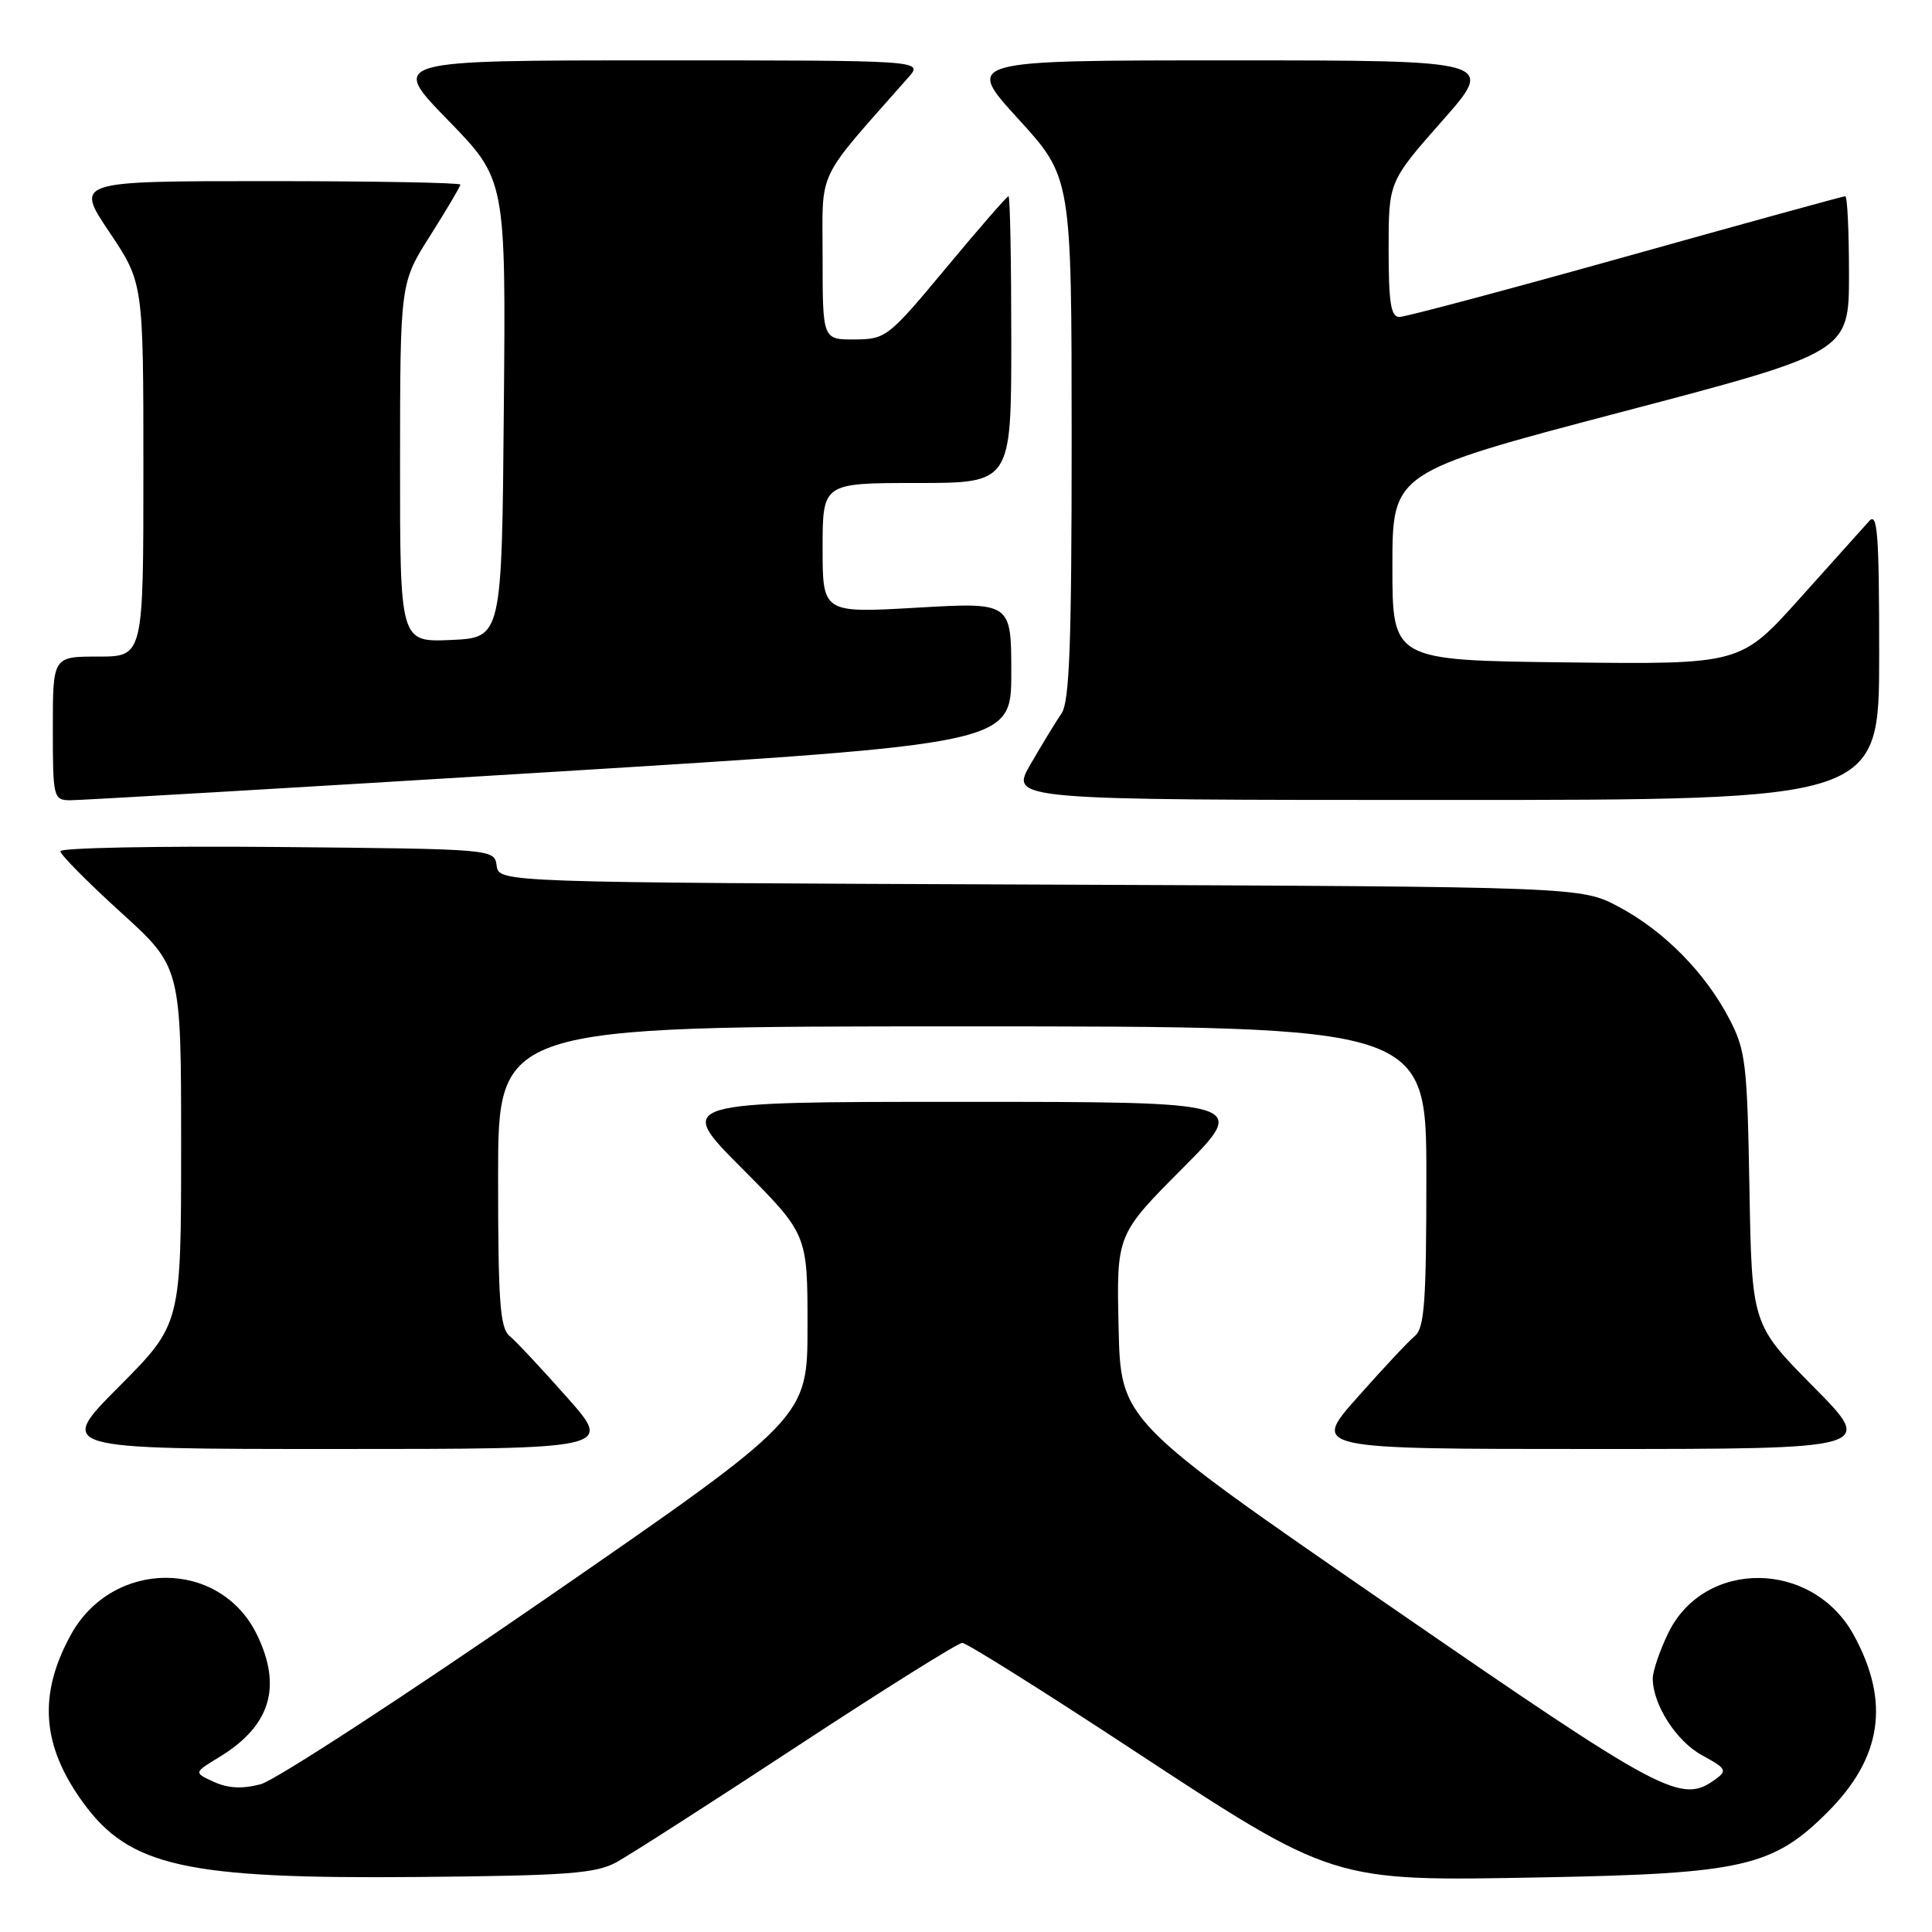 <?xml version="1.0" encoding="UTF-8" standalone="no"?>
<!DOCTYPE svg PUBLIC "-//W3C//DTD SVG 1.1//EN" "http://www.w3.org/Graphics/SVG/1.1/DTD/svg11.dtd" >
<svg xmlns="http://www.w3.org/2000/svg" xmlns:xlink="http://www.w3.org/1999/xlink" version="1.1" viewBox="0 0 256 256">
 <g >
 <path fill="currentColor"
d=" M 81.69 246.75 C 83.45 245.79 94.25 238.86 105.69 231.35 C 117.14 223.83 126.95 217.69 127.50 217.69 C 128.05 217.69 137.87 223.84 149.32 231.36 C 176.97 249.51 176.23 249.28 204.46 248.76 C 230.86 248.27 234.94 247.34 242.14 240.14 C 249.38 232.91 250.48 225.50 245.63 216.65 C 240.17 206.68 225.82 206.54 221.04 216.41 C 219.92 218.73 219.00 221.43 219.00 222.41 C 219.00 225.88 222.15 230.77 225.58 232.61 C 228.72 234.31 228.89 234.61 227.34 235.74 C 222.77 239.09 220.59 237.93 183.87 212.61 C 148.50 188.22 148.50 188.22 148.22 175.91 C 147.94 163.60 147.94 163.60 156.70 154.80 C 165.46 146.00 165.46 146.00 127.50 146.00 C 89.54 146.00 89.54 146.00 98.27 154.77 C 107.00 163.54 107.00 163.54 107.00 175.71 C 107.00 187.87 107.00 187.87 72.52 211.69 C 53.55 224.78 36.46 235.91 34.54 236.42 C 32.12 237.06 30.22 236.97 28.35 236.11 C 25.66 234.89 25.66 234.89 29.06 232.82 C 35.82 228.71 37.41 223.55 34.06 216.63 C 29.18 206.54 14.90 206.55 9.37 216.65 C 5.04 224.56 5.53 231.29 10.98 238.81 C 17.15 247.34 24.61 248.99 55.50 248.71 C 75.24 248.53 78.95 248.25 81.69 246.75 Z  M 75.12 185.14 C 71.78 181.37 68.36 177.71 67.52 177.02 C 66.25 175.97 66.00 172.45 66.00 155.88 C 66.00 136.00 66.00 136.00 127.50 136.00 C 189.00 136.00 189.00 136.00 189.00 155.88 C 189.00 172.45 188.75 175.97 187.48 177.02 C 186.64 177.71 183.22 181.37 179.88 185.14 C 173.79 192.00 173.79 192.00 211.12 192.00 C 248.46 192.00 248.46 192.00 240.29 183.75 C 232.13 175.50 232.13 175.50 231.81 157.50 C 231.52 140.88 231.31 139.15 229.14 135.00 C 225.94 128.87 220.50 123.36 214.50 120.16 C 209.50 117.50 209.50 117.50 137.81 117.21 C 66.13 116.93 66.13 116.93 65.81 114.71 C 65.50 112.50 65.50 112.50 36.75 112.23 C 20.94 112.09 8.00 112.34 8.00 112.79 C 8.00 113.25 11.60 116.88 16.00 120.88 C 24.00 128.14 24.00 128.14 24.00 151.80 C 24.00 175.46 24.00 175.46 15.77 183.73 C 7.54 192.00 7.54 192.00 44.38 192.00 C 81.21 192.00 81.21 192.00 75.12 185.14 Z  M 72.75 102.31 C 134.00 98.54 134.00 98.54 134.00 89.17 C 134.00 79.80 134.00 79.80 121.50 80.52 C 109.00 81.24 109.00 81.24 109.00 72.62 C 109.00 64.00 109.00 64.00 121.50 64.00 C 134.00 64.00 134.00 64.00 134.00 45.00 C 134.00 34.55 133.84 26.00 133.63 26.00 C 133.43 26.00 129.72 30.26 125.38 35.48 C 117.71 44.70 117.39 44.95 113.25 44.98 C 109.00 45.00 109.00 45.00 109.00 34.11 C 109.00 22.12 107.93 24.36 120.37 10.25 C 122.35 8.00 122.35 8.00 87.00 8.00 C 51.65 8.00 51.65 8.00 59.34 15.90 C 67.03 23.80 67.03 23.80 66.76 54.15 C 66.50 84.50 66.50 84.50 59.75 84.80 C 53.00 85.09 53.00 85.09 53.01 61.30 C 53.02 37.50 53.02 37.50 57.01 31.21 C 59.20 27.75 61.00 24.71 61.00 24.46 C 61.00 24.21 49.52 24.00 35.48 24.00 C 9.96 24.00 9.96 24.00 14.48 30.74 C 19.00 37.48 19.00 37.48 19.00 62.24 C 19.00 87.00 19.00 87.00 13.00 87.00 C 7.00 87.00 7.00 87.00 7.00 96.50 C 7.00 105.67 7.08 106.00 9.25 106.04 C 10.49 106.05 39.06 104.38 72.75 102.31 Z  M 249.00 86.79 C 249.00 70.77 248.78 67.81 247.68 69.04 C 246.95 69.84 242.82 74.45 238.50 79.27 C 230.64 88.04 230.64 88.04 207.57 87.77 C 184.50 87.50 184.50 87.50 184.50 75.04 C 184.50 62.58 184.50 62.58 214.75 54.62 C 245.00 46.67 245.00 46.67 245.00 36.33 C 245.00 30.65 244.78 26.00 244.51 26.00 C 244.24 26.00 231.16 29.60 215.44 34.00 C 199.72 38.40 186.21 42.00 185.43 42.00 C 184.30 42.00 184.00 40.14 184.00 33.03 C 184.00 24.07 184.00 24.07 191.09 16.03 C 198.18 8.00 198.18 8.00 163.01 8.00 C 127.84 8.00 127.84 8.00 134.92 15.75 C 141.99 23.50 141.99 23.50 142.00 58.03 C 142.00 85.31 141.72 92.97 140.66 94.53 C 139.92 95.61 138.07 98.64 136.56 101.25 C 133.81 106.00 133.81 106.00 191.40 106.00 C 249.00 106.00 249.00 106.00 249.00 86.79 Z "/>
</g>
</svg>
